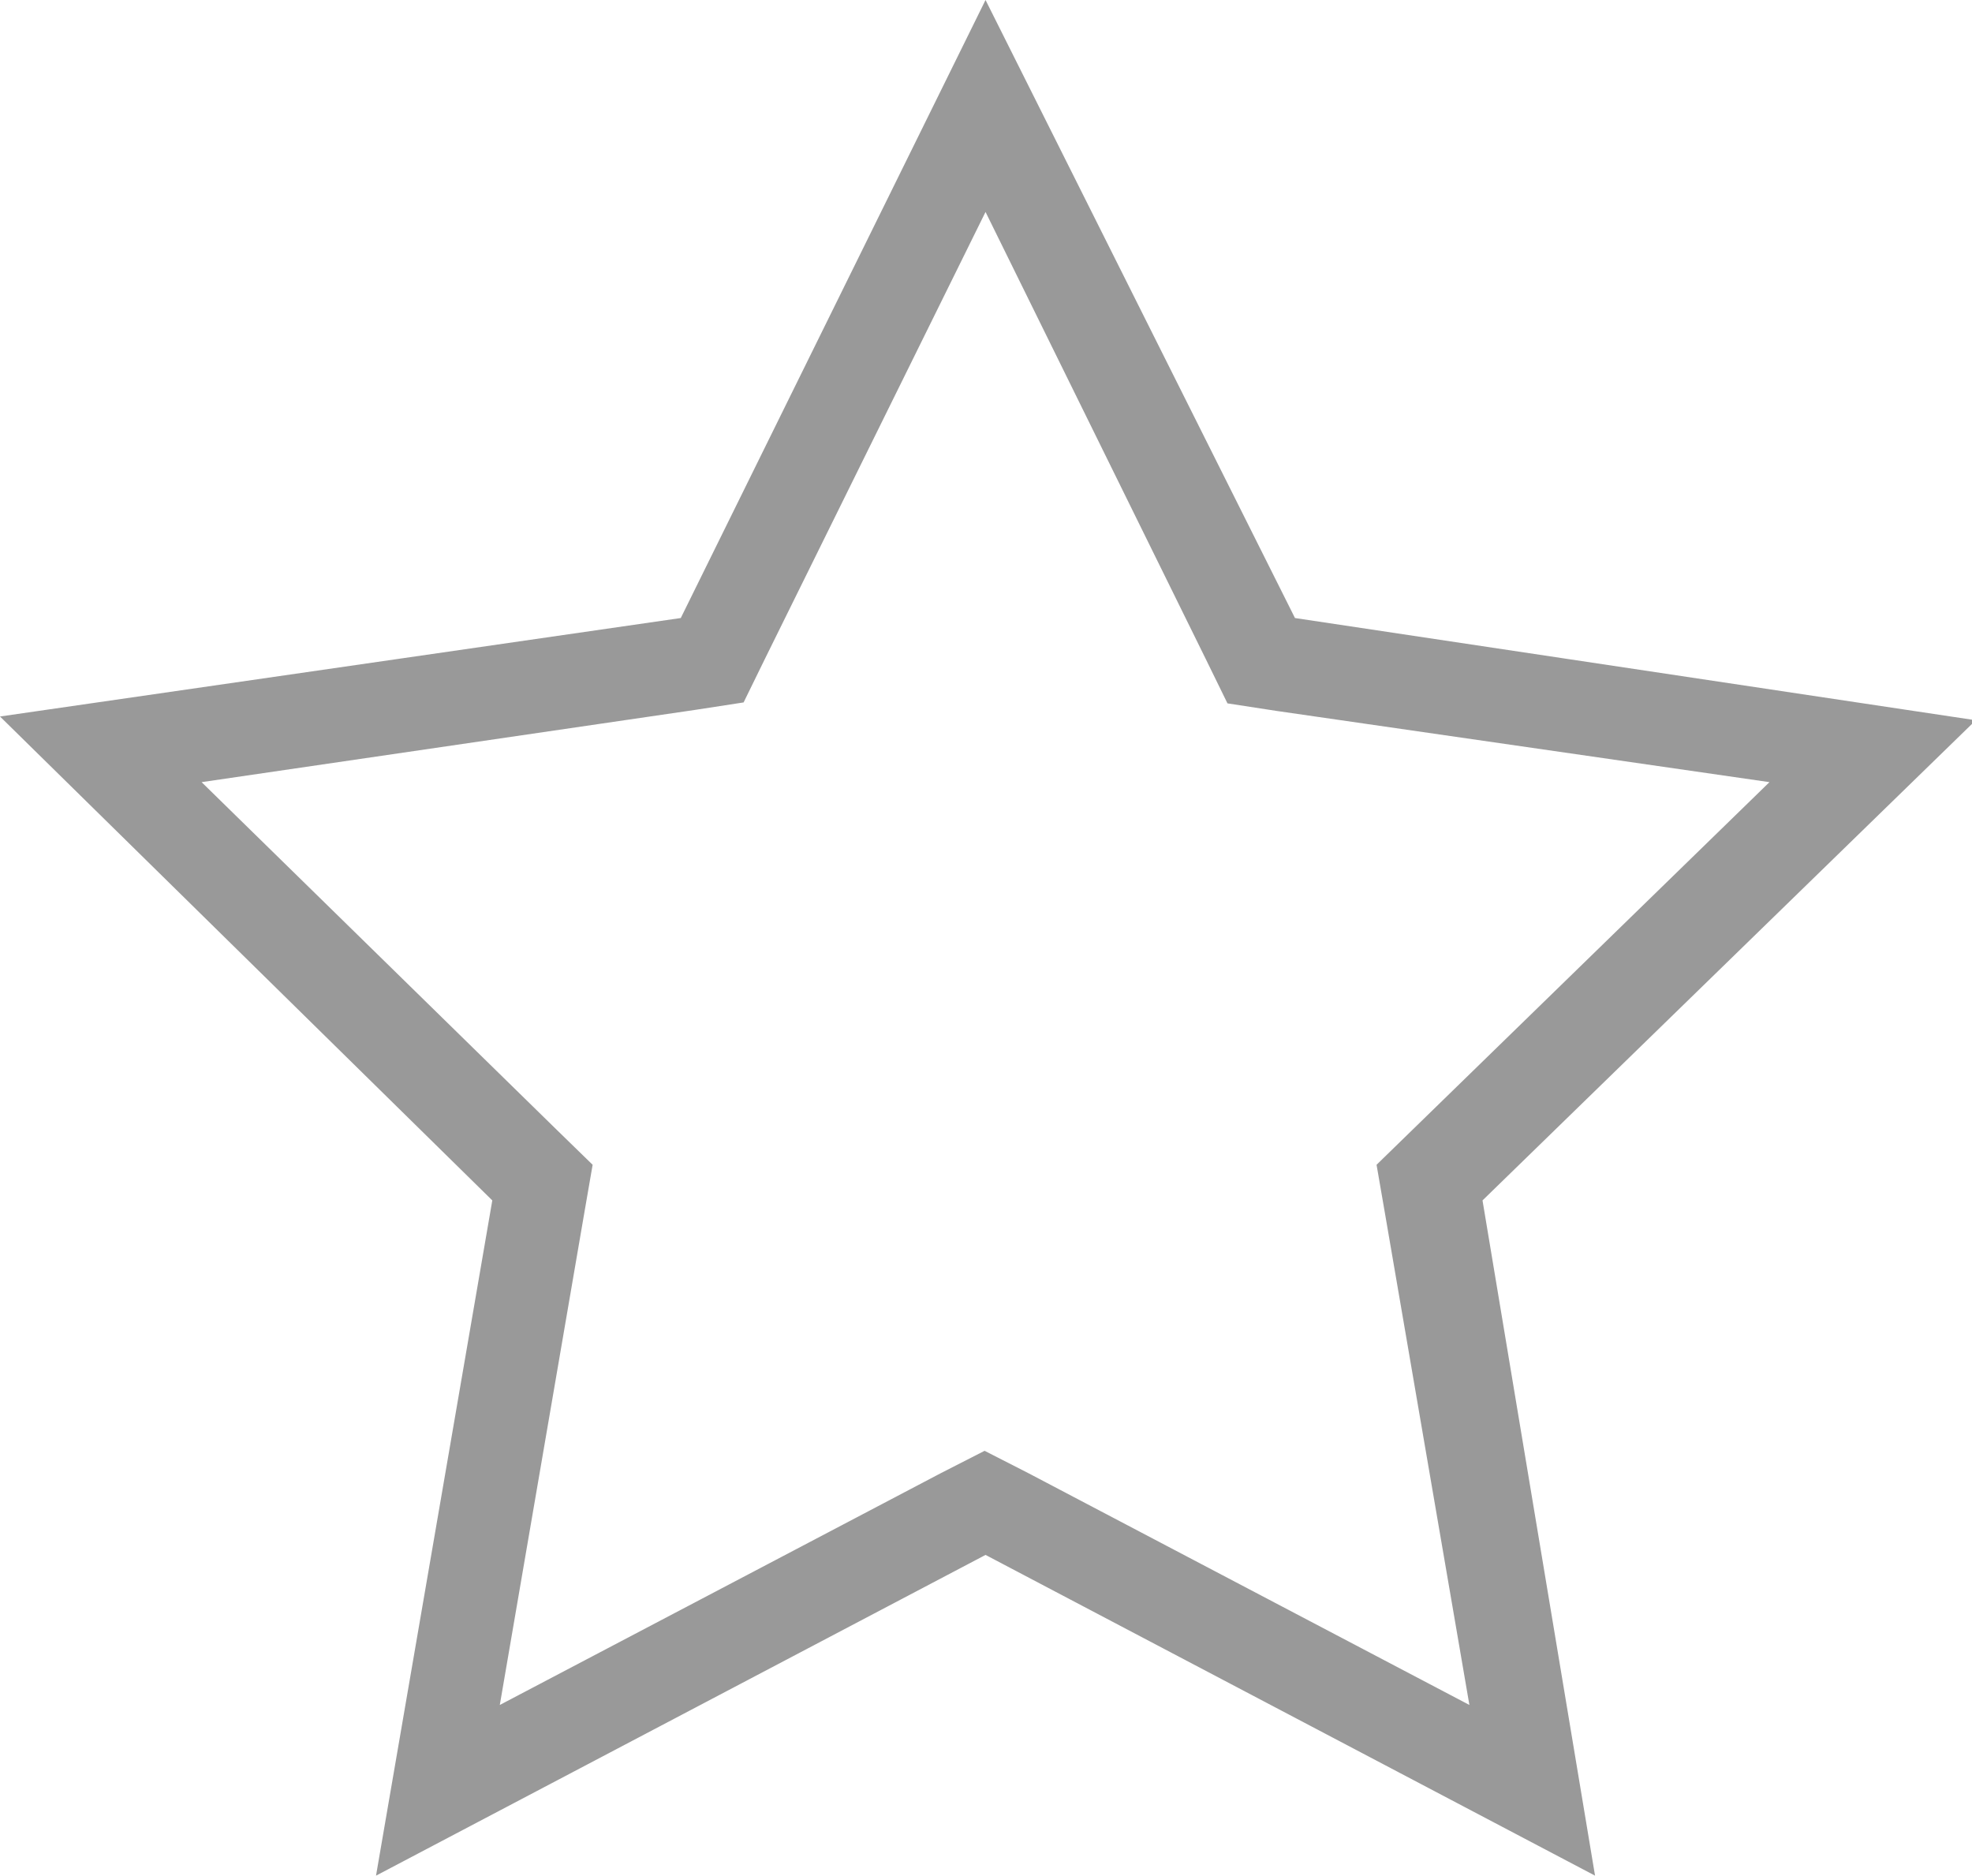 <svg id="Layer_1" data-name="Layer 1" xmlns="http://www.w3.org/2000/svg" viewBox="0 0 21.03 20"><title>star-2</title><path d="M10.7,2.46l2.35,4.77.23.47.52.08,5.26.76-3.81,3.71-.38.37.09.52.9,5.24-4.7-2.47-.47-.24-.47.24-4.7,2.47.9-5.24.09-.52-.38-.37L2.34,8.54,7.6,7.77l.52-.08.23-.47L10.7,2.46M10.7.2,7.45,6.79.19,7.84,5.44,13,4.2,20.2l6.5-3.42,6.5,3.42L16,13l5.26-5.12L14,6.79,10.7.2Z" transform="translate(-0.19 -0.2)" style="fill:#999"/></svg>